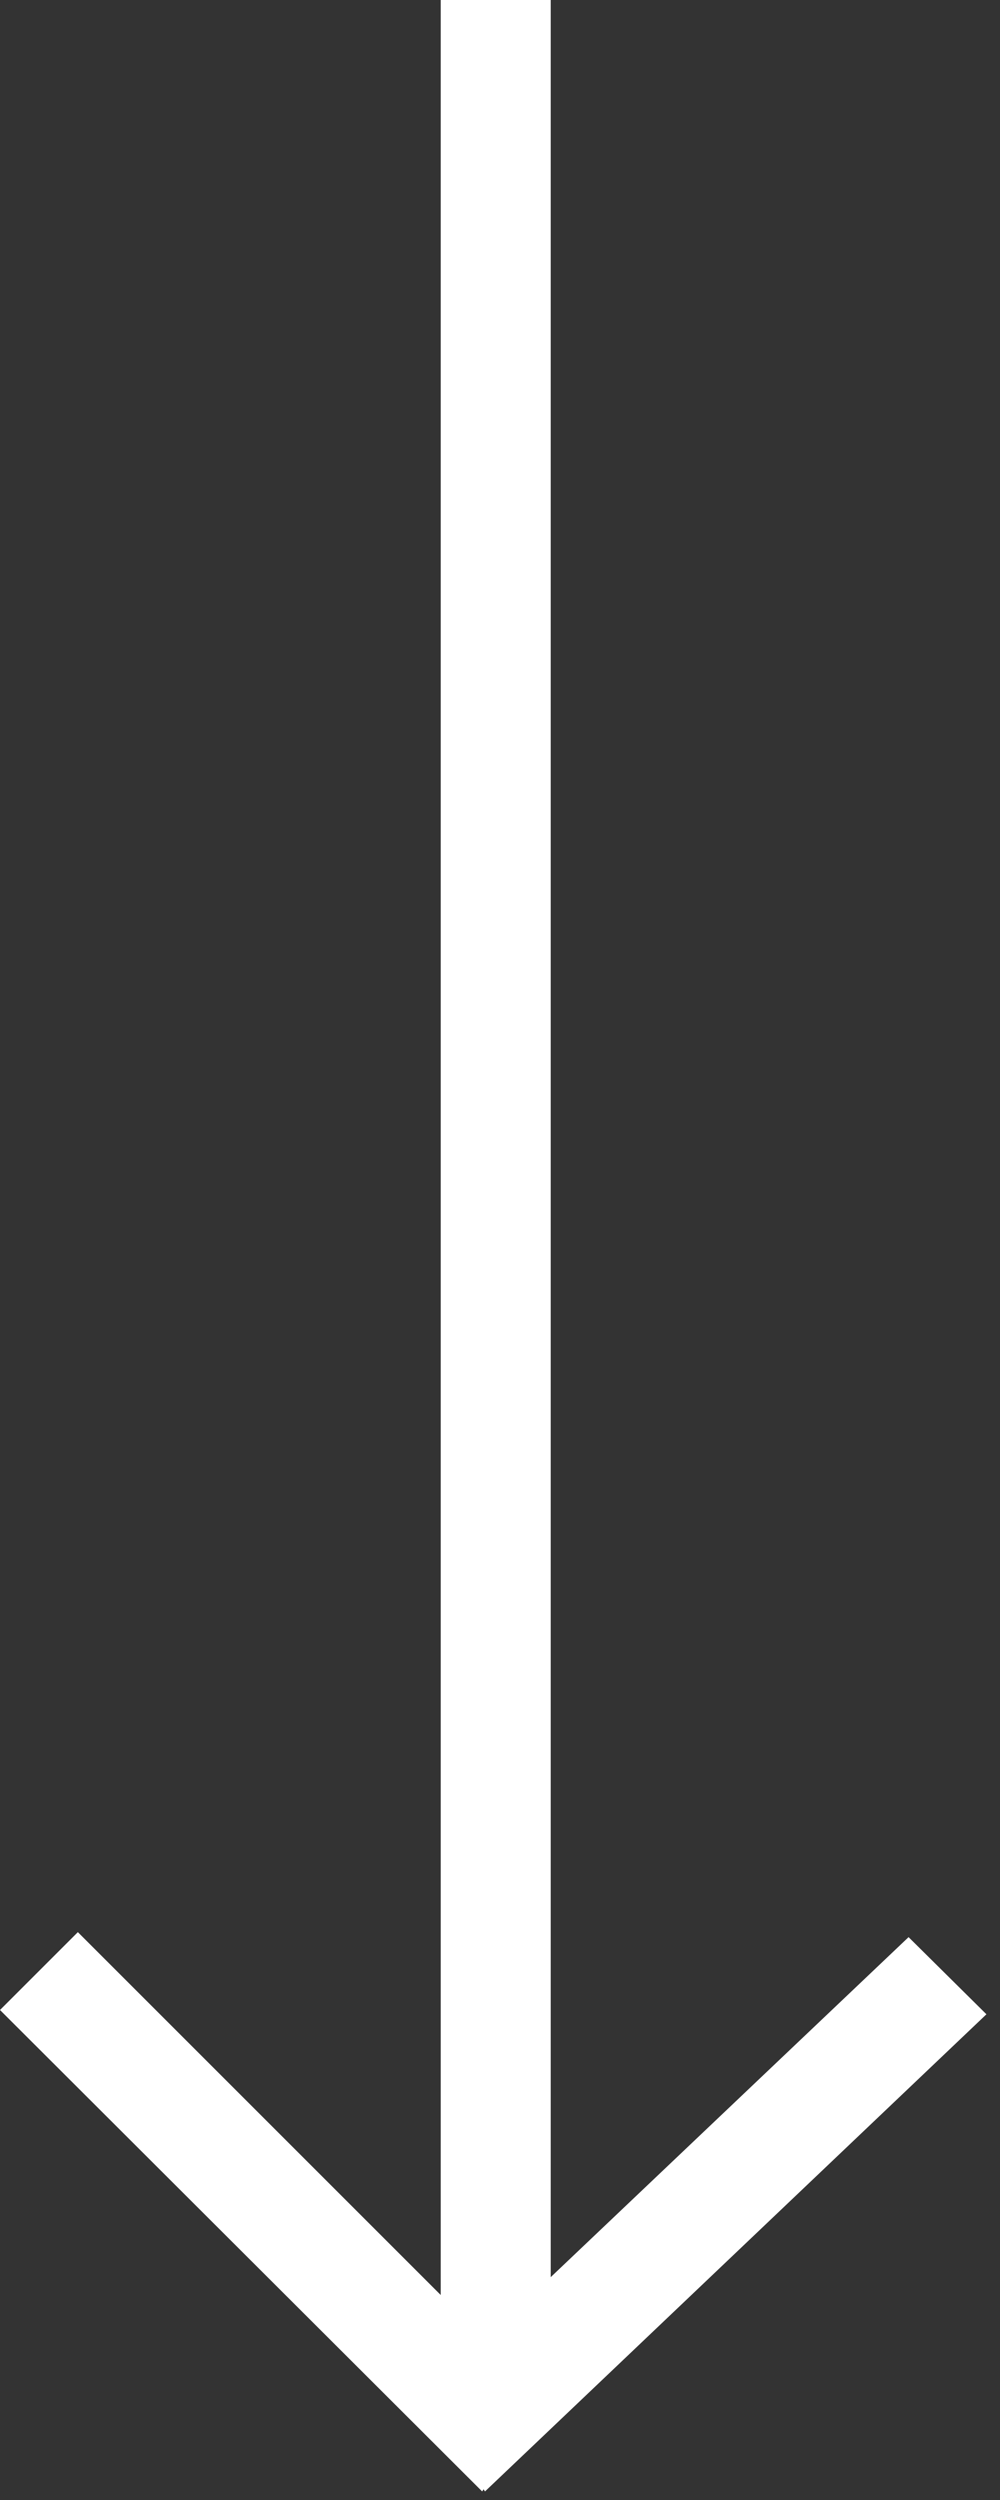 <svg class="header__arrow" width="14px" height="35px" viewBox="0 0 14 35" version="1.1" xmlns="http://www.w3.org/2000/svg" xmlns:xlink="http://www.w3.org/1999/xlink">
    <rect x="0" y="0" width="14" height="35" fill="#333333" stroke="none"/>
    <g id="Page-1" stroke="none" stroke-width="1" fill="none" fill-rule="evenodd">
        <g id="fill" transform="translate(-712, -721)" fill="#FFFFFF" fill-rule="nonzero">
            <g id="arrow_down" transform="translate(712, 721)">
                <polygon id="Shape" points="6.79 34.88 13.81 28.2 12.72 27.12 7.71 31.88 7.71 0 6.17 0 6.17 32.13 1.09 27.05 0 28.14 6.75 34.88 6.77 34.85"></polygon>
            </g>
        </g>
    </g>
</svg>